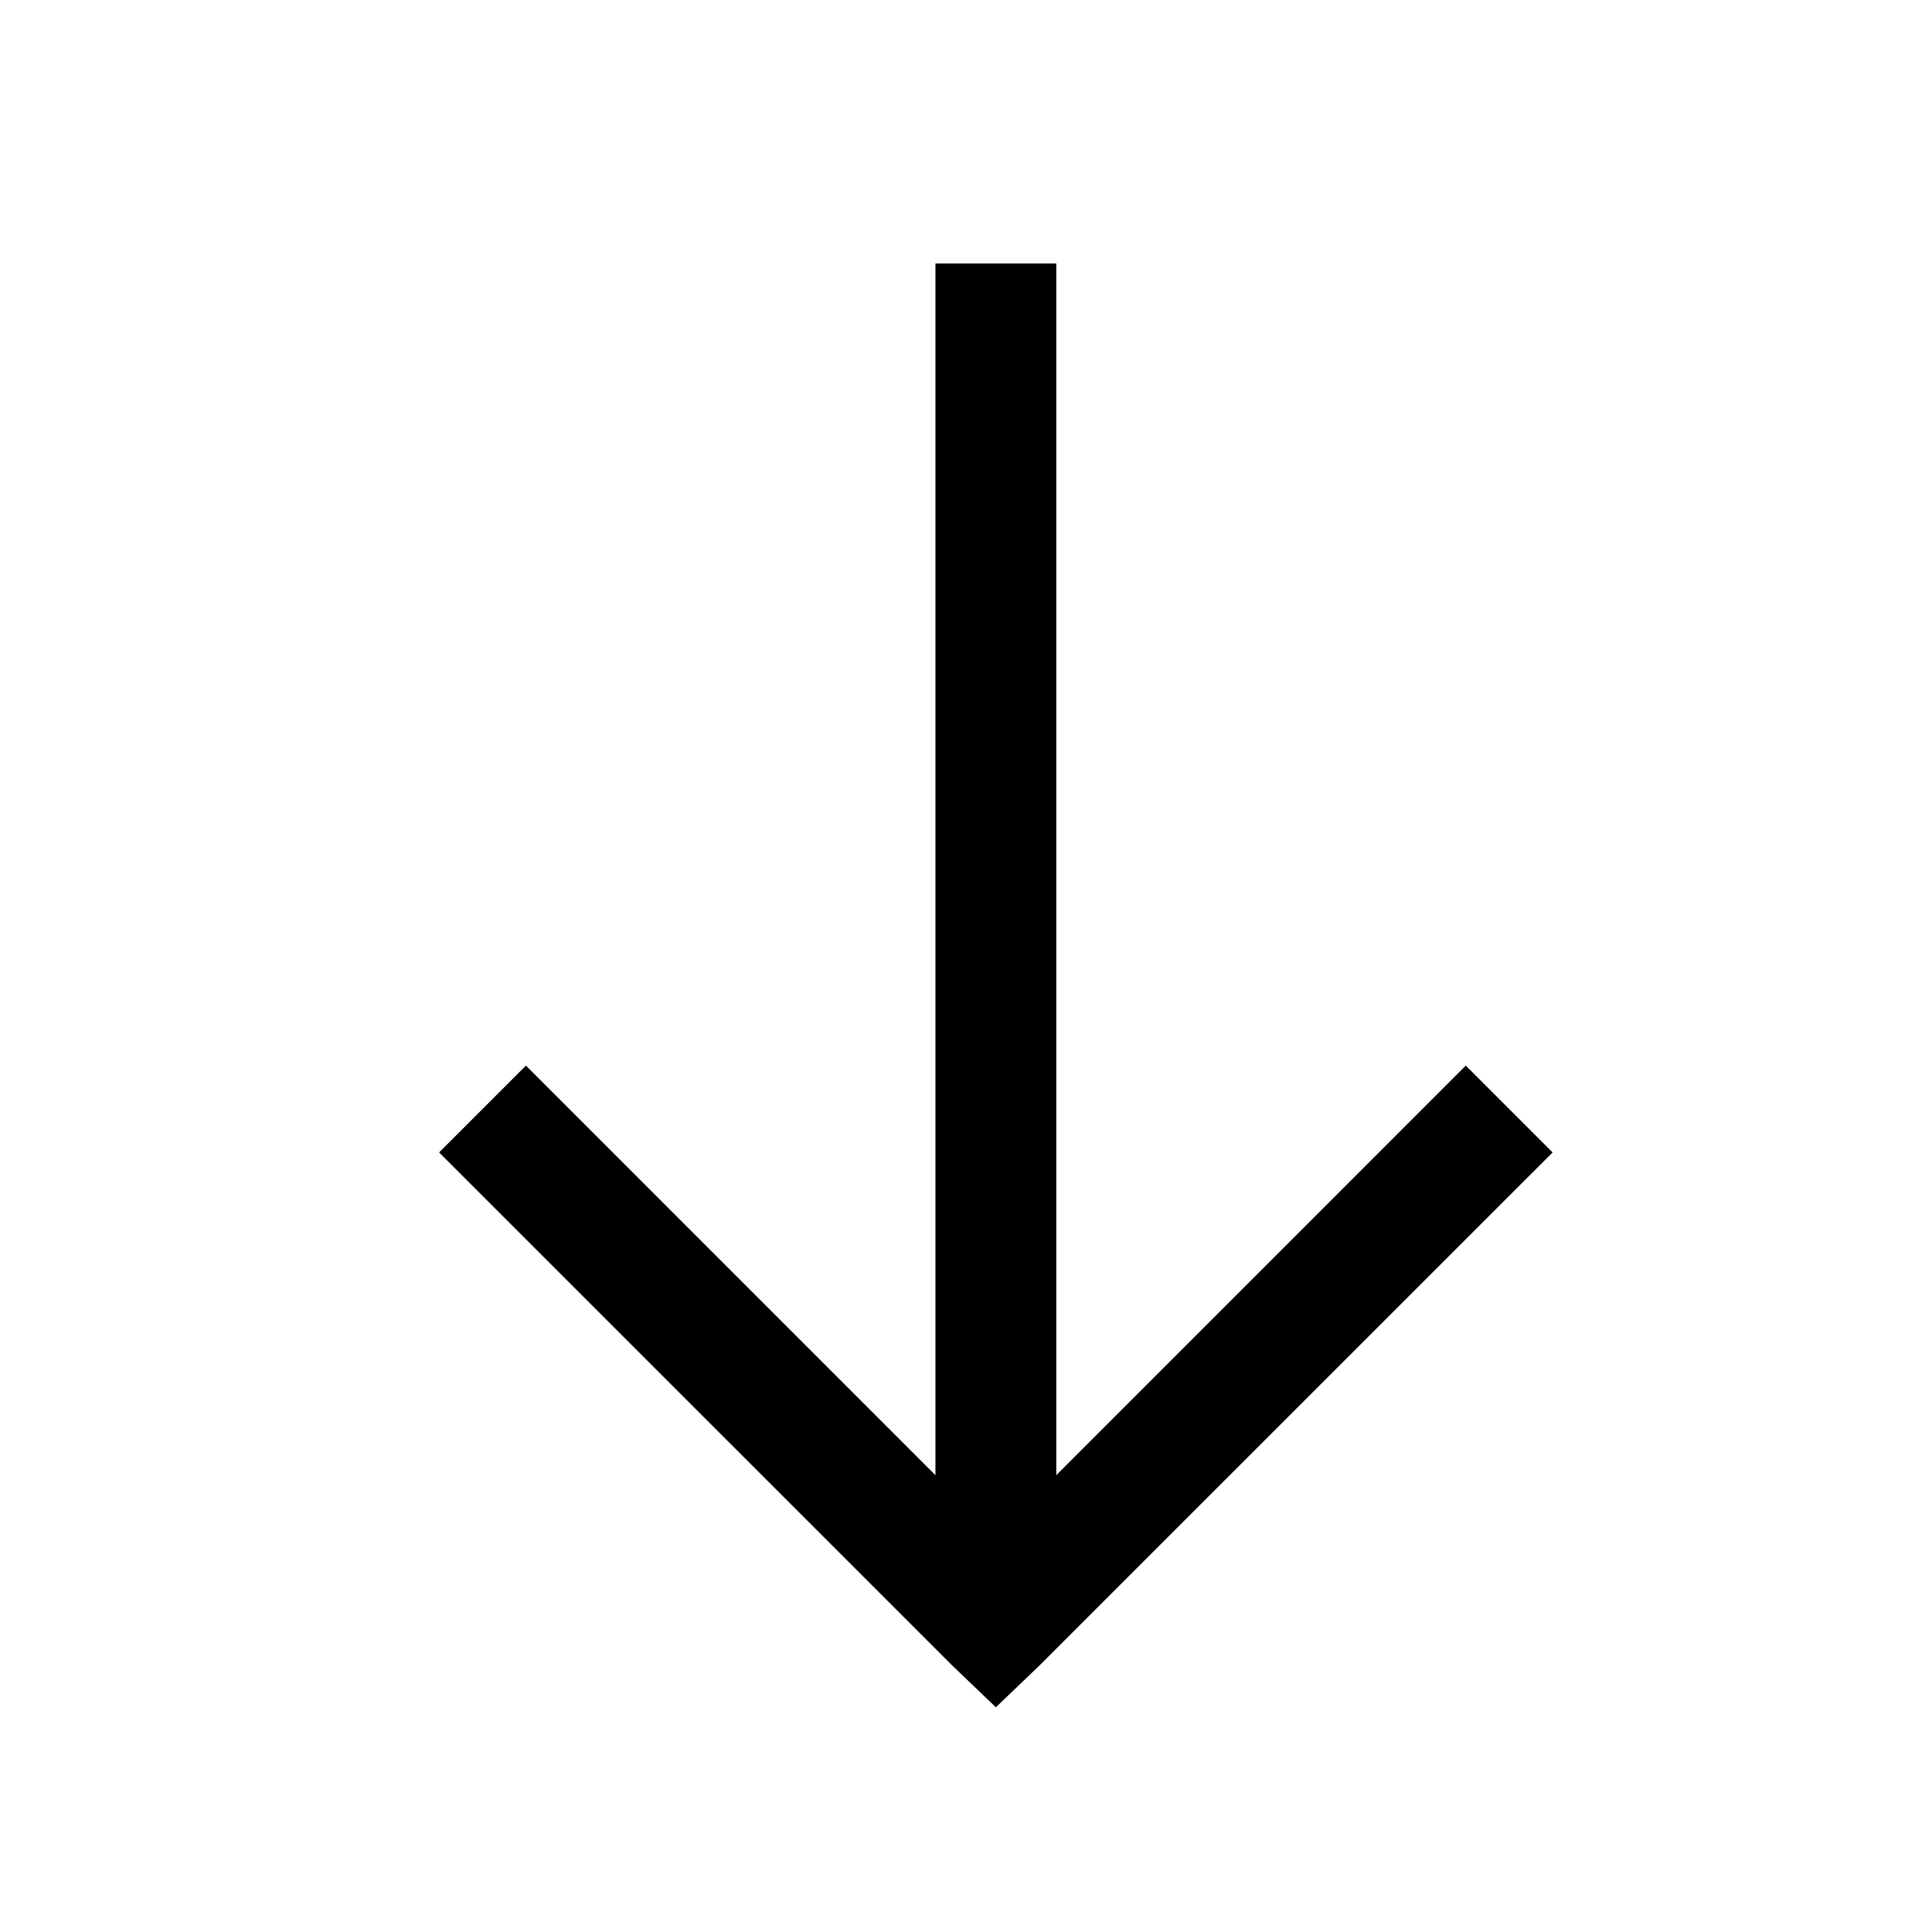<svg xmlns="http://www.w3.org/2000/svg" width="22" height="22" viewBox="0 0 22 22">
  <polygon points="10.652 3 10.652 16.798 5.989 12.134 5 13.123 10.846 18.968 11.34 19.441 11.834 18.968 17.68 13.123 16.691 12.134 12.028 16.798 12.028 3"/>
</svg>
